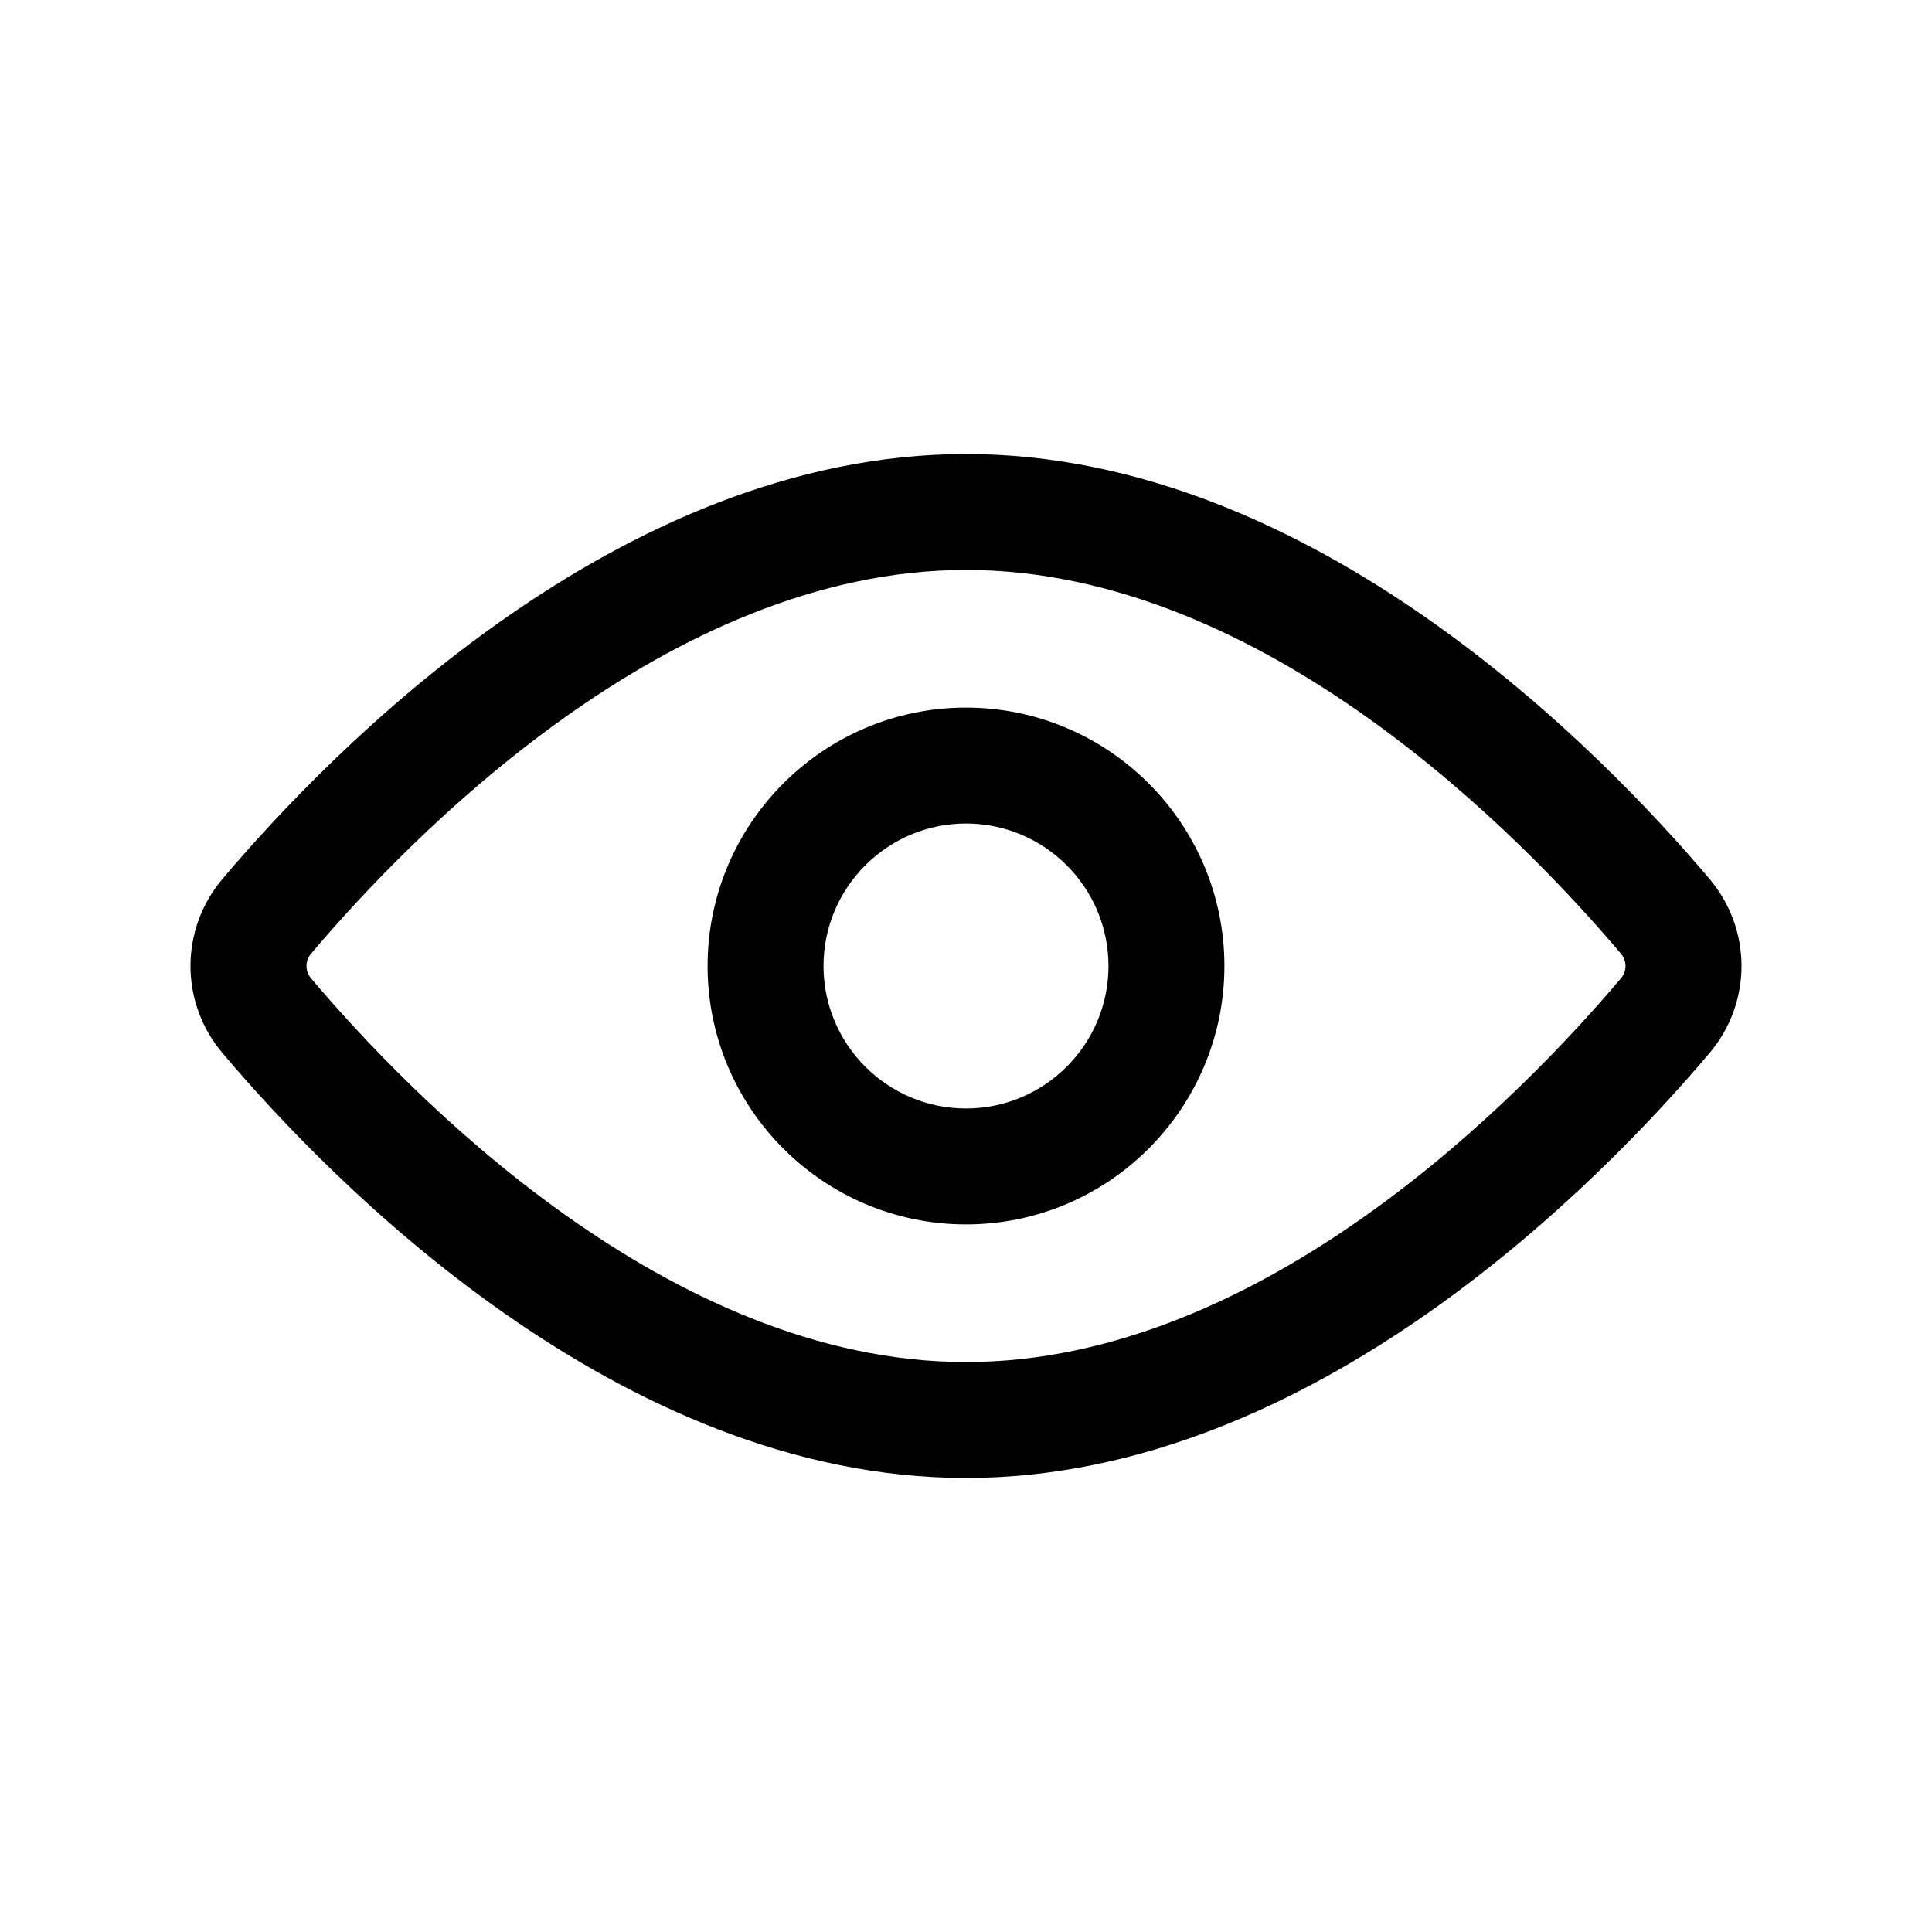 <svg height='100px' width='100px'  fill="#000000" xmlns="http://www.w3.org/2000/svg" xmlns:xlink="http://www.w3.org/1999/xlink" version="1.1" x="0px" y="0px" viewBox="0 0 100 100" style="enable-background:new 0 0 100 100;" xml:space="preserve"><path d="M50,36.625c-7.375,0-13.375,6-13.375,13.375s6,13.375,13.375,13.375s13.375-6,13.375-13.375S57.375,36.625,50,36.625z   M50,57.375c-4.066,0-7.375-3.309-7.375-7.375s3.309-7.375,7.375-7.375s7.375,3.309,7.375,7.375S54.066,57.375,50,57.375z"></path><path d="M88.484,45.493C82.897,38.881,67.962,23.5,50,23.5S17.103,38.881,11.516,45.493c-2.208,2.611-2.208,6.402,0,9.014  C17.103,61.119,32.038,76.5,50,76.5s32.897-15.381,38.484-21.993C90.692,51.896,90.692,48.104,88.484,45.493z M83.902,50.634  C78.854,56.607,65.448,70.5,50,70.5S21.146,56.607,16.098,50.634c-0.311-0.367-0.311-0.9,0-1.268C21.146,43.393,34.552,29.5,50,29.5  s28.854,13.893,33.902,19.866C84.213,49.733,84.213,50.267,83.902,50.634z"></path></svg>